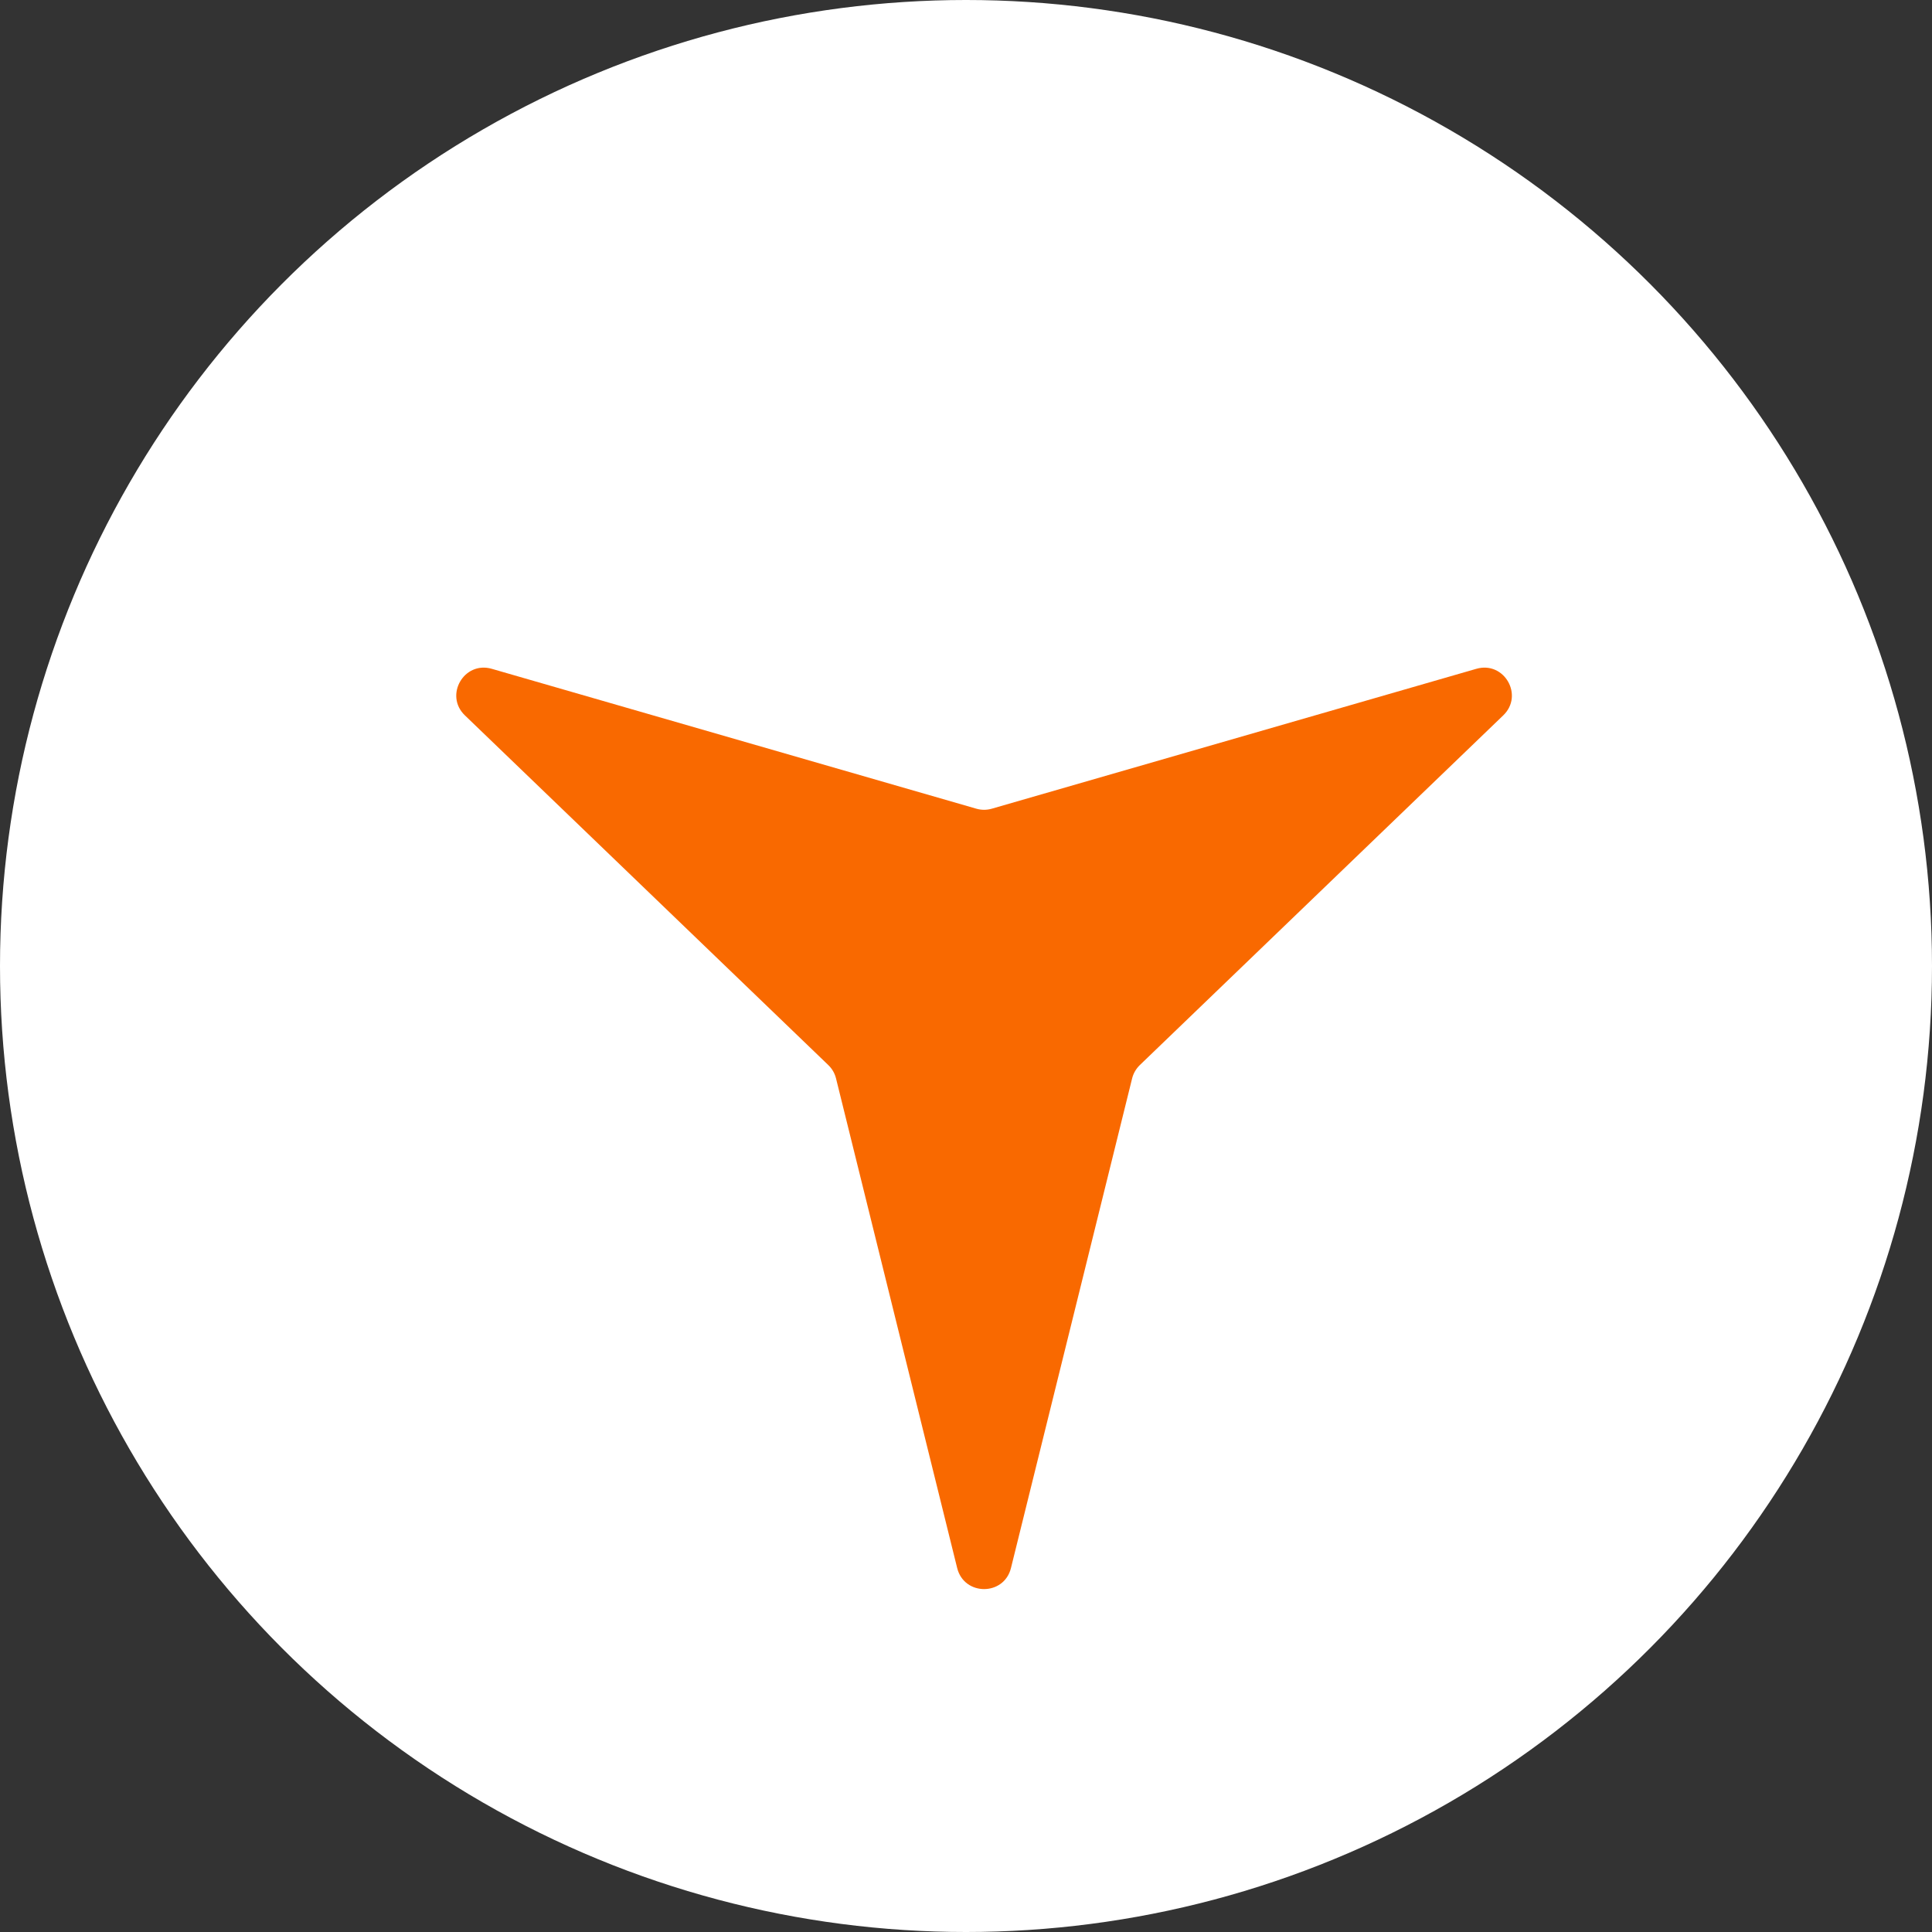 <svg width="51" height="51" viewBox="0 0 51 51" fill="none" xmlns="http://www.w3.org/2000/svg">
<rect x="0" y="0" width="51" height="51" fill="#333333" stroke="none"/>
<circle cx="25.5" cy="25.5" r="25.5" fill="white"/>
<path d="M38.972 17.655C39.706 17.443 40.232 18.355 39.682 18.884L30.088 28.116C29.989 28.212 29.918 28.334 29.885 28.468L26.687 41.392C26.504 42.133 25.451 42.133 25.267 41.392L22.069 28.468C22.036 28.334 21.966 28.212 21.866 28.116L12.272 18.884C11.722 18.355 12.249 17.443 12.982 17.655L25.774 21.348C25.907 21.386 26.048 21.386 26.18 21.348L38.972 17.655Z" fill="#F96900"/>
</svg>
